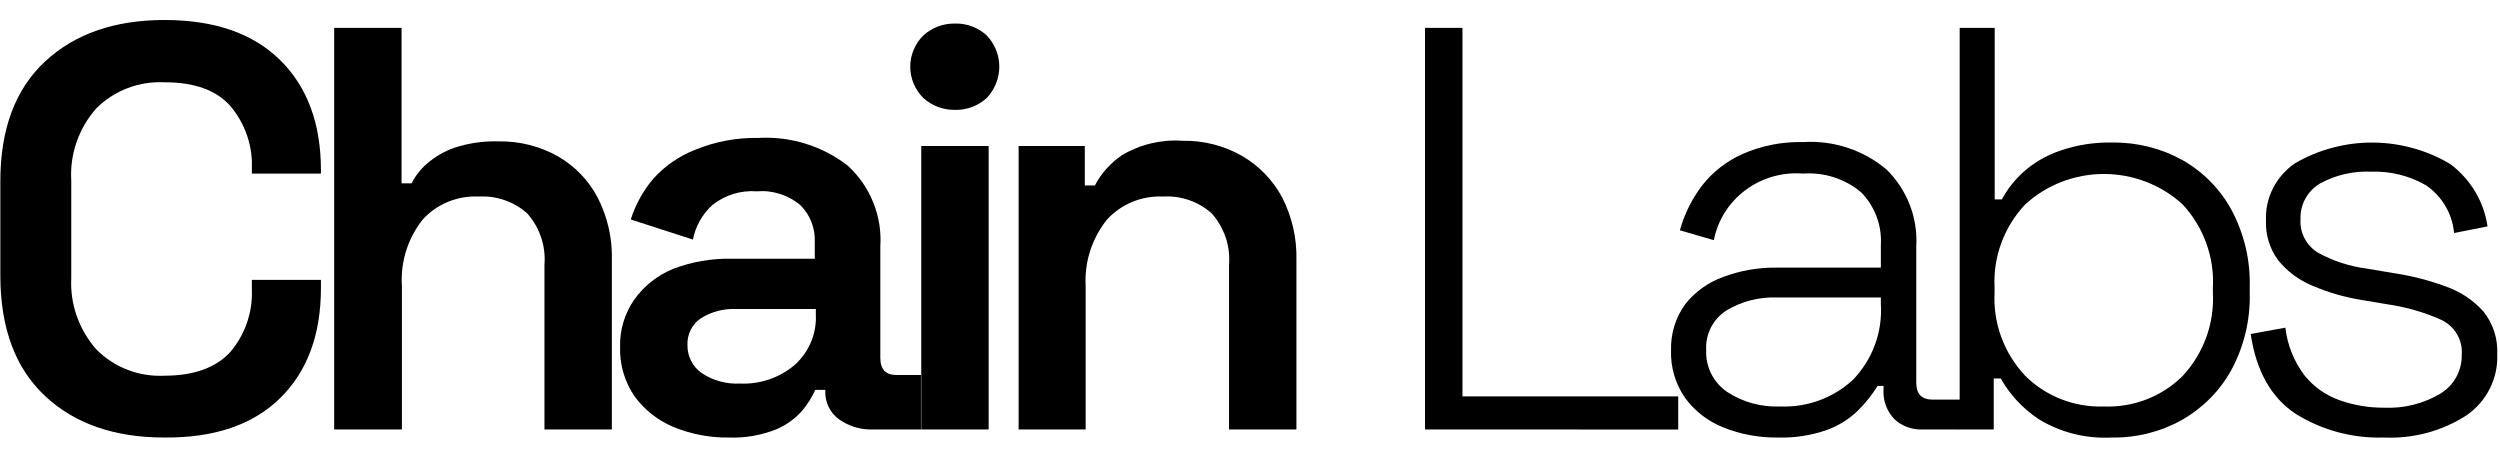 <svg width="93" height="17" viewBox="0 0 93 17" fill="none" xmlns="http://www.w3.org/2000/svg">
<path d="M6.118 16.276C4.254 16.276 2.772 15.76 1.672 14.728C0.572 13.696 0.019 12.213 0.013 10.279V6.741C0.013 4.806 0.566 3.323 1.672 2.291C2.779 1.26 4.26 0.744 6.118 0.744C7.979 0.744 9.414 1.242 10.424 2.238C11.434 3.235 11.939 4.601 11.939 6.338V6.458H9.369V6.263C9.403 5.42 9.118 4.595 8.571 3.945C8.039 3.344 7.218 3.061 6.118 3.061C5.649 3.038 5.18 3.112 4.742 3.28C4.305 3.448 3.908 3.705 3.58 4.034C2.926 4.775 2.593 5.736 2.651 6.714V10.341C2.602 11.309 2.934 12.259 3.58 12.994C3.907 13.326 4.302 13.586 4.74 13.755C5.178 13.925 5.648 14 6.118 13.976C7.223 13.976 8.039 13.671 8.571 13.091C9.118 12.441 9.403 11.616 9.369 10.774V10.411H11.939V10.708C11.939 12.447 11.434 13.814 10.424 14.807C9.414 15.801 7.979 16.29 6.118 16.276Z" fill="currentColor"/>
<path d="M12.431 15.975V1.036H14.938V6.82H15.312C15.45 6.545 15.641 6.298 15.876 6.095C16.178 5.829 16.53 5.625 16.913 5.493C17.436 5.323 17.985 5.244 18.536 5.259C19.308 5.244 20.07 5.433 20.741 5.808C21.376 6.169 21.892 6.702 22.229 7.342C22.6 8.062 22.783 8.862 22.761 9.668V15.975H20.254V9.85C20.282 9.506 20.24 9.159 20.13 8.831C20.02 8.503 19.845 8.2 19.614 7.939C19.371 7.722 19.086 7.555 18.776 7.447C18.467 7.339 18.138 7.293 17.81 7.311C17.418 7.292 17.026 7.36 16.664 7.509C16.302 7.658 15.979 7.885 15.718 8.174C15.165 8.878 14.893 9.755 14.951 10.641V15.975H12.431Z" fill="currentColor"/>
<path d="M27.103 16.276C26.399 16.285 25.7 16.151 25.051 15.882C24.471 15.639 23.971 15.245 23.604 14.741C23.233 14.198 23.046 13.555 23.067 12.901C23.051 12.271 23.239 11.652 23.604 11.132C23.968 10.626 24.471 10.231 25.056 9.996C25.737 9.738 26.463 9.612 27.193 9.624H30.309V8.996C30.32 8.748 30.279 8.5 30.189 8.267C30.099 8.034 29.962 7.822 29.786 7.643C29.564 7.452 29.305 7.307 29.024 7.217C28.744 7.126 28.448 7.092 28.154 7.117C27.559 7.073 26.971 7.253 26.508 7.621C26.128 7.963 25.872 8.416 25.777 8.912L23.464 8.165C23.64 7.61 23.924 7.095 24.303 6.648C24.728 6.175 25.261 5.807 25.858 5.573C26.603 5.266 27.405 5.116 28.212 5.131C29.413 5.063 30.598 5.431 31.54 6.166C31.955 6.548 32.279 7.015 32.487 7.534C32.696 8.054 32.785 8.612 32.748 9.169V13.308C32.748 13.751 32.951 13.95 33.357 13.95H34.259V15.975H32.491C32.031 15.996 31.578 15.861 31.206 15.595C31.042 15.473 30.91 15.314 30.822 15.132C30.734 14.949 30.693 14.748 30.701 14.547V14.502H30.331C30.21 14.762 30.059 15.007 29.88 15.232C29.613 15.55 29.273 15.802 28.889 15.966C28.323 16.194 27.714 16.3 27.103 16.276ZM27.518 14.268C28.266 14.304 28.999 14.055 29.565 13.574C29.827 13.338 30.033 13.049 30.168 12.726C30.304 12.403 30.366 12.056 30.349 11.707V11.495H27.387C26.926 11.475 26.47 11.593 26.079 11.836C25.914 11.946 25.781 12.097 25.693 12.273C25.604 12.448 25.564 12.644 25.574 12.839C25.57 13.04 25.616 13.239 25.707 13.42C25.798 13.6 25.932 13.756 26.097 13.874C26.514 14.155 27.013 14.293 27.518 14.268Z" fill="currentColor"/>
<path d="M35.516 4.087C35.083 4.092 34.665 3.934 34.348 3.645C34.036 3.335 33.861 2.917 33.861 2.482C33.861 2.046 34.036 1.628 34.348 1.318C34.665 1.029 35.083 0.871 35.516 0.876C35.734 0.869 35.952 0.905 36.156 0.981C36.36 1.057 36.547 1.171 36.706 1.318C37.007 1.634 37.174 2.05 37.174 2.482C37.174 2.913 37.007 3.329 36.706 3.645C36.547 3.792 36.36 3.906 36.156 3.982C35.952 4.058 35.734 4.094 35.516 4.087ZM34.271 15.975V5.431H36.778V15.975H34.271Z" fill="currentColor"/>
<path d="M37.893 15.975V5.432H40.355V6.9H40.729C40.965 6.448 41.312 6.06 41.739 5.772C42.416 5.369 43.204 5.181 43.993 5.237C44.765 5.222 45.526 5.415 46.194 5.794C46.831 6.163 47.351 6.699 47.695 7.342C48.064 8.063 48.247 8.862 48.227 9.668V15.975H45.72V9.85C45.748 9.505 45.705 9.159 45.594 8.831C45.483 8.503 45.307 8.2 45.076 7.939C44.833 7.721 44.549 7.553 44.239 7.446C43.929 7.338 43.6 7.292 43.272 7.311C42.879 7.292 42.487 7.36 42.124 7.509C41.761 7.658 41.437 7.885 41.175 8.174C40.617 8.875 40.336 9.752 40.386 10.641V15.975H37.893Z" fill="currentColor"/>
<path d="M53.011 15.975V1.036H54.404V14.746H62.43V15.979L53.011 15.975Z" fill="currentColor"/>
<path d="M66.131 16.276C65.441 16.285 64.755 16.158 64.116 15.904C63.542 15.677 63.047 15.295 62.686 14.803C62.325 14.283 62.141 13.663 62.163 13.034C62.144 12.423 62.327 11.822 62.686 11.322C63.051 10.856 63.544 10.502 64.107 10.301C64.74 10.064 65.413 9.947 66.091 9.956H69.968V9.111C69.989 8.754 69.936 8.397 69.811 8.062C69.686 7.727 69.493 7.42 69.242 7.161C68.945 6.909 68.6 6.718 68.227 6.597C67.854 6.476 67.46 6.429 67.069 6.457C66.302 6.397 65.54 6.617 64.929 7.074C64.317 7.531 63.899 8.193 63.755 8.934L62.492 8.567C62.658 7.965 62.938 7.399 63.318 6.9C63.715 6.394 64.232 5.992 64.823 5.728C65.532 5.417 66.302 5.266 67.078 5.285C68.211 5.214 69.326 5.583 70.185 6.311C70.563 6.686 70.856 7.134 71.046 7.627C71.236 8.12 71.317 8.647 71.285 9.173V14.228C71.285 14.67 71.492 14.865 71.898 14.865H72.921V15.975H71.528C71.332 15.986 71.136 15.956 70.952 15.888C70.768 15.821 70.6 15.716 70.46 15.581C70.324 15.436 70.22 15.266 70.153 15.081C70.085 14.895 70.056 14.698 70.067 14.502V14.356H69.846C69.641 14.689 69.395 14.996 69.116 15.272C68.786 15.593 68.389 15.841 67.953 15.997C67.369 16.201 66.751 16.295 66.131 16.276ZM66.221 15.121C66.717 15.141 67.211 15.064 67.676 14.894C68.141 14.724 68.566 14.464 68.927 14.131C69.287 13.758 69.566 13.316 69.745 12.833C69.924 12.35 70 11.835 69.968 11.322V11.066H66.109C65.446 11.041 64.79 11.209 64.224 11.548C63.976 11.707 63.776 11.929 63.644 12.189C63.511 12.449 63.452 12.739 63.471 13.029C63.457 13.331 63.521 13.63 63.656 13.901C63.792 14.171 63.995 14.404 64.246 14.577C64.829 14.96 65.521 15.15 66.221 15.121Z" fill="currentColor"/>
<path d="M78.563 16.276C77.612 16.328 76.668 16.094 75.858 15.604C75.263 15.215 74.773 14.691 74.428 14.078H74.167V15.975H72.9V1.036H74.203V7.417H74.469C74.673 7.038 74.941 6.696 75.263 6.405C75.655 6.054 76.115 5.785 76.615 5.613C77.248 5.391 77.918 5.286 78.59 5.303C79.498 5.291 80.392 5.515 81.183 5.953C81.958 6.392 82.593 7.036 83.013 7.811C83.482 8.69 83.715 9.672 83.69 10.664V10.916C83.714 11.908 83.478 12.891 83.004 13.768C82.576 14.542 81.938 15.185 81.16 15.626C80.369 16.067 79.472 16.291 78.563 16.276ZM78.261 15.121C78.803 15.143 79.343 15.053 79.848 14.858C80.353 14.664 80.81 14.367 81.192 13.989C81.581 13.57 81.88 13.08 82.074 12.546C82.267 12.012 82.351 11.446 82.319 10.88V10.703C82.35 10.14 82.266 9.577 82.073 9.045C81.881 8.514 81.583 8.025 81.196 7.607C80.402 6.878 79.354 6.472 78.265 6.472C77.177 6.472 76.129 6.878 75.335 7.607C74.944 8.023 74.643 8.511 74.448 9.043C74.252 9.574 74.168 10.139 74.198 10.703V10.88C74.168 11.444 74.252 12.009 74.448 12.541C74.643 13.072 74.944 13.56 75.335 13.976C75.715 14.355 76.171 14.653 76.675 14.85C77.179 15.047 77.719 15.14 78.261 15.121Z" fill="currentColor"/>
<path d="M88.677 16.276C87.517 16.312 86.373 16.004 85.394 15.391C84.493 14.794 83.929 13.804 83.726 12.424L85.016 12.189C85.089 12.83 85.333 13.44 85.723 13.959C86.061 14.383 86.515 14.705 87.031 14.887C87.558 15.075 88.116 15.169 88.677 15.166C89.416 15.201 90.149 15.02 90.782 14.644C91.031 14.492 91.235 14.279 91.374 14.026C91.513 13.773 91.583 13.489 91.576 13.202C91.598 12.936 91.538 12.67 91.404 12.438C91.27 12.206 91.067 12.019 90.823 11.902C90.19 11.618 89.519 11.423 88.83 11.323L87.825 11.155C87.204 11.052 86.598 10.875 86.021 10.628C85.521 10.422 85.082 10.095 84.745 9.677C84.428 9.245 84.269 8.719 84.294 8.187C84.279 7.774 84.371 7.364 84.56 6.995C84.749 6.625 85.03 6.308 85.376 6.073C86.251 5.564 87.251 5.298 88.269 5.303C89.286 5.309 90.283 5.585 91.152 6.104C91.906 6.668 92.403 7.5 92.536 8.421L91.292 8.669C91.261 8.318 91.152 7.979 90.974 7.673C90.796 7.368 90.552 7.104 90.259 6.9C89.644 6.541 88.937 6.363 88.221 6.387C87.551 6.354 86.886 6.507 86.3 6.829C86.07 6.967 85.882 7.163 85.755 7.396C85.629 7.63 85.568 7.892 85.579 8.156C85.563 8.402 85.615 8.649 85.731 8.868C85.846 9.088 86.019 9.273 86.233 9.403C86.791 9.709 87.403 9.909 88.037 9.991L89.037 10.159C89.709 10.259 90.368 10.428 91.003 10.664C91.537 10.853 92.014 11.173 92.388 11.592C92.744 12.042 92.925 12.602 92.897 13.171C92.916 13.613 92.823 14.052 92.625 14.449C92.427 14.846 92.132 15.188 91.765 15.444C90.852 16.036 89.77 16.327 88.677 16.276Z" fill="currentColor"/>
</svg>